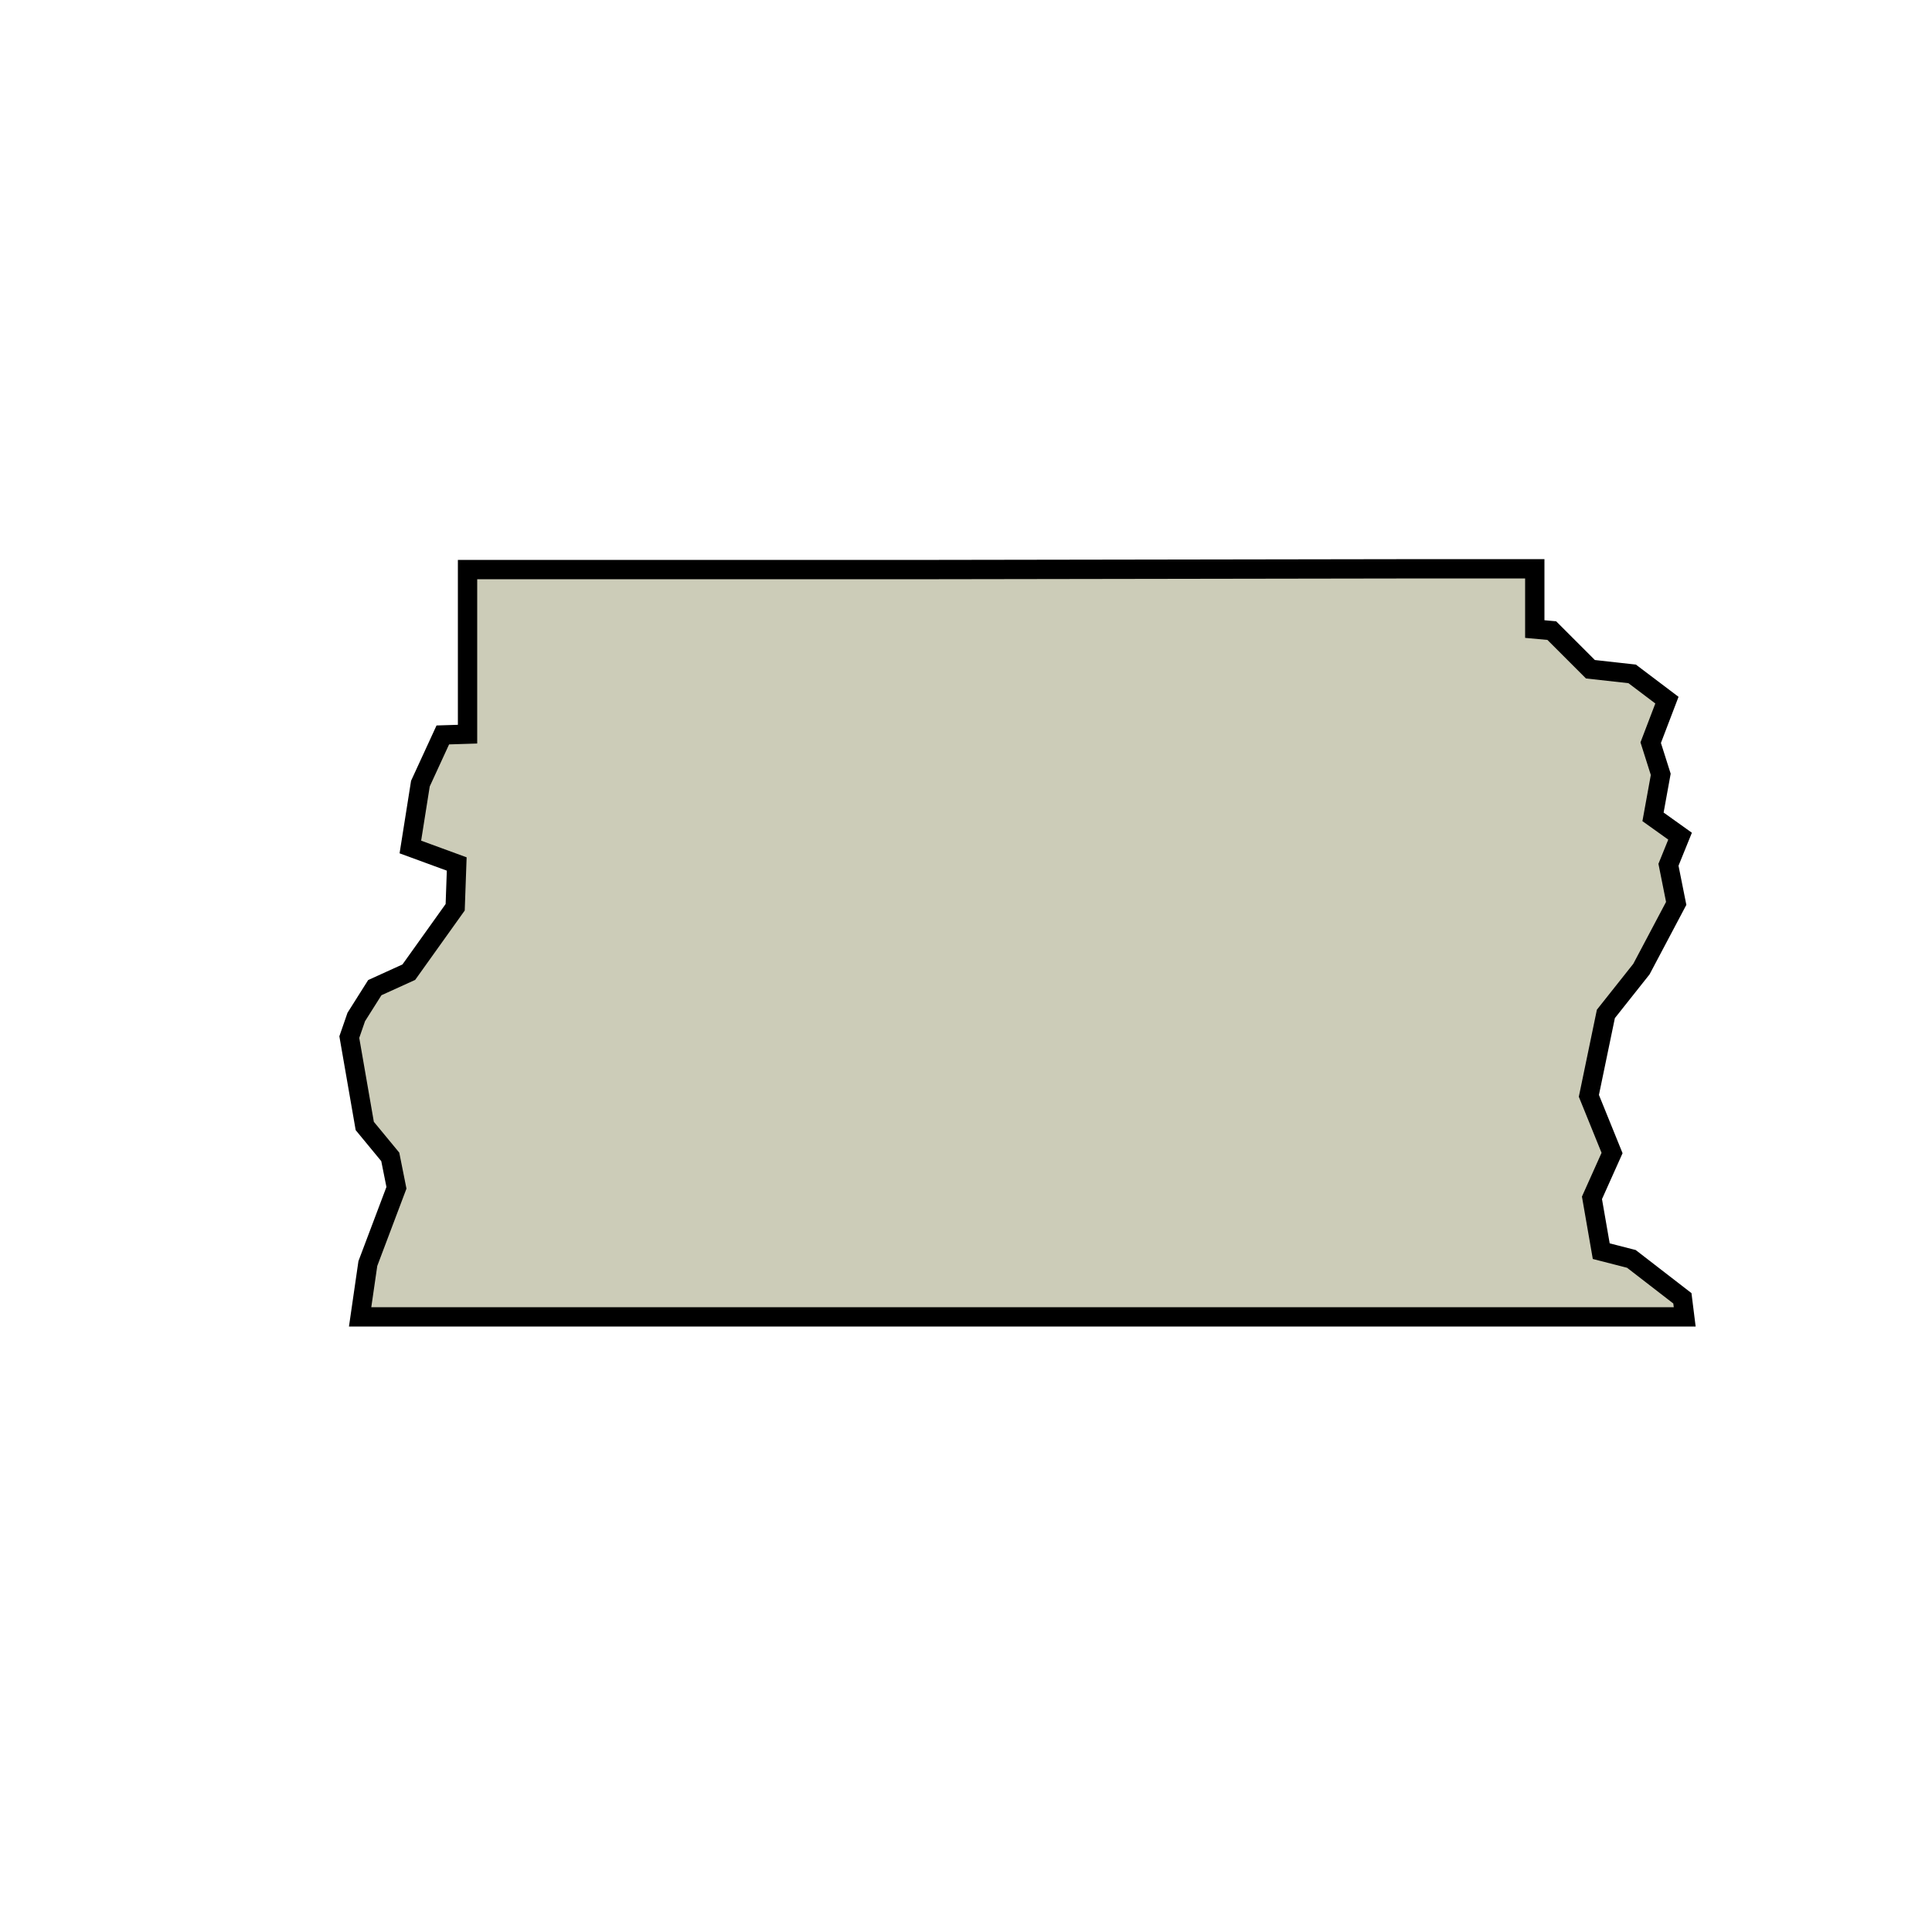 <?xml version="1.0" standalone="no"?>
<svg xmlns="http://www.w3.org/2000/svg" id="map" version="1.2" width="800" height="800" viewBox="480 390 25 25">

<path id="Brasília" fill="#ccccb8" stroke="#000" stroke-width=".25" d="m501.77 406.8.03.24h-17.14l.1-.69.37-.98-.08-.4-.33-.4-.2-1.15.09-.26.24-.38.44-.2.6-.84.02-.56-.6-.22.13-.82.29-.63.32-.01v-2.13h6.1l6.34-.01h1.37v.78l.22.02.5.5.54.06.45.34-.21.55.13.41-.1.55.35.25-.15.37.1.5-.45.85-.46.58-.22 1.06.3.74-.26.58.12.69.39.1z" data-originalStrokeWidth="0.25" style="shape-rendering: auto; stroke: rgb(0, 0, 0);"></path>

</svg>